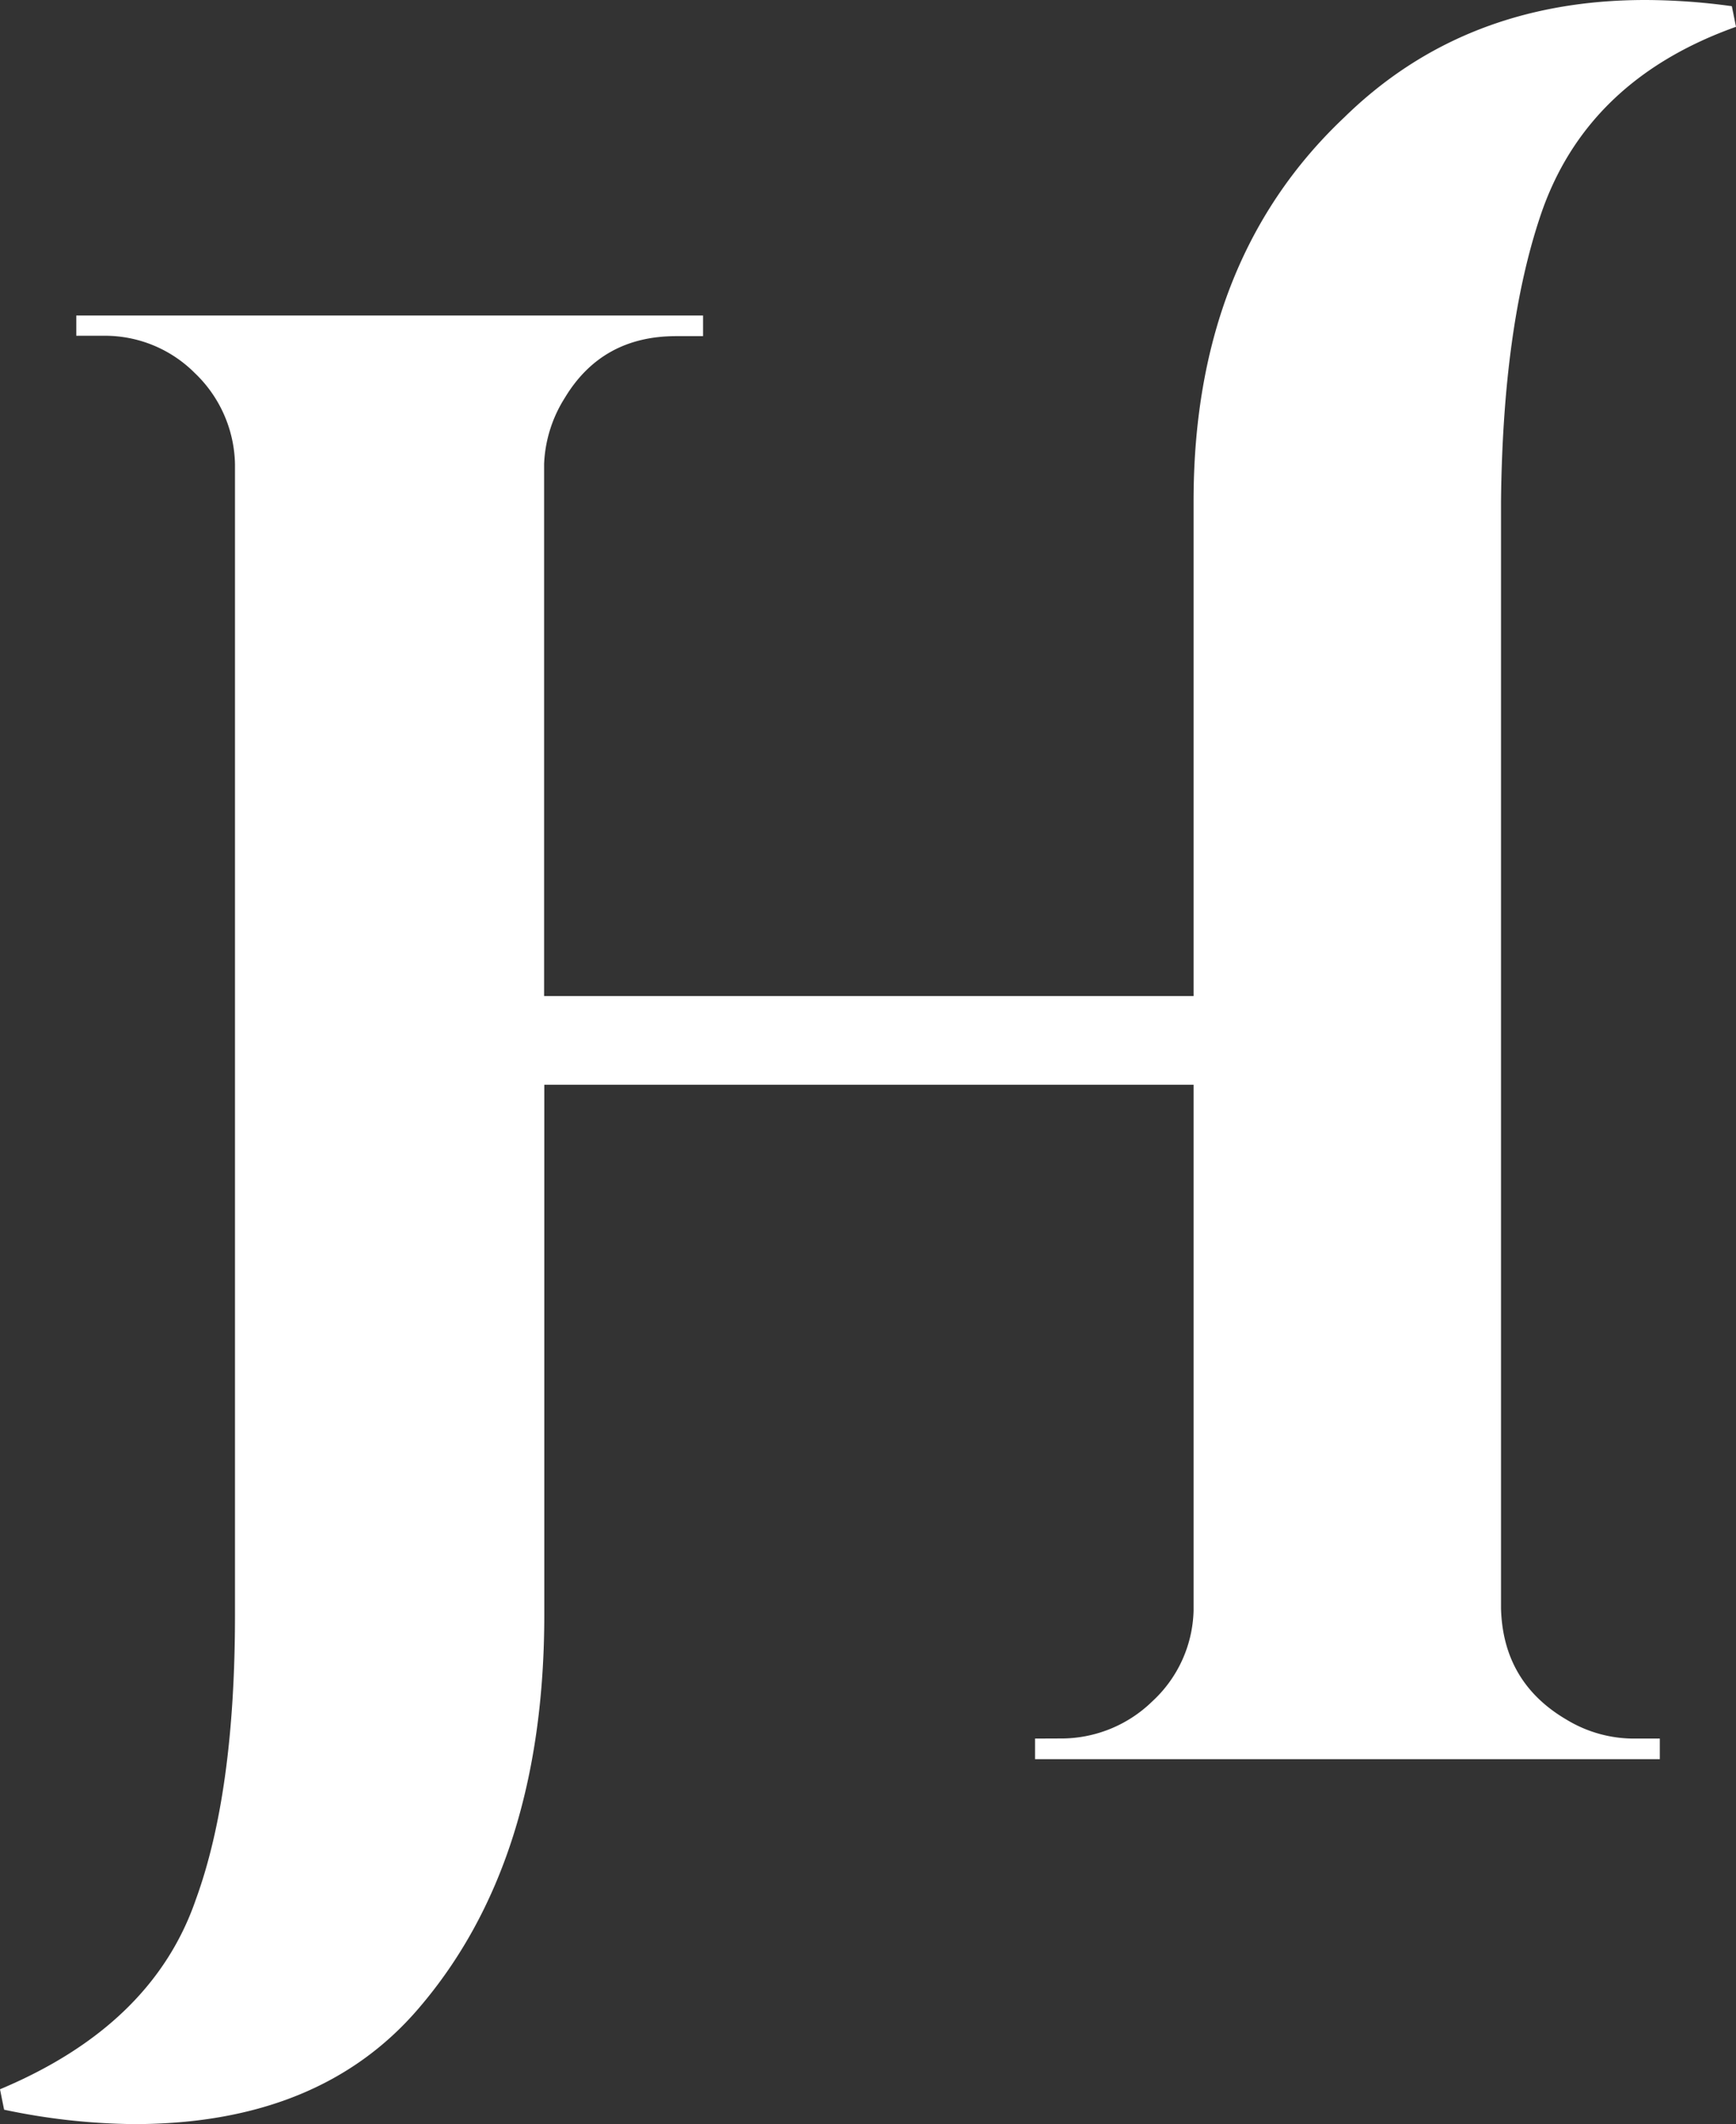 <svg xmlns="http://www.w3.org/2000/svg" viewBox="0 0 372.34 455.47"><rect x="0" y="0" width="372.34" height="455.47" fill="#333333" stroke="none"/><defs><style>.cls-1{fill:#fff;}</style></defs><g id="Layer_2" data-name="Layer 2"><g id="Layer_1-2" data-name="Layer 1"><path class="cls-1" d="M227.29,372.78a28,28,0,0,0,19.9-8A27.35,27.35,0,0,0,256,345.36V232.6H116.74V346.25q0,53.06-27,84.46-21.22,24.75-61,24.76A139.72,139.72,0,0,1,.88,452.38L0,448q32.71-13.71,42-40.68,8.4-23,8.4-61V99.5A27.72,27.72,0,0,0,41.79,80a27.21,27.21,0,0,0-19.68-8H16.36V67.66H150.79v4.42H145q-15.91,0-23.88,13.27a28.6,28.6,0,0,0-4.42,14.15V213.58H256V107.46q0-51.75,32.28-82.25Q314,0,352.88,0a136.81,136.81,0,0,1,18.57,1.33l.89,4.42q-32.29,11.51-42,40.68-8,23.88-8.4,61V344.92q.44,15.91,14.15,23.88a27.84,27.84,0,0,0,14.59,4H356v4.42H222v-4.42Z"/></g></g></svg>